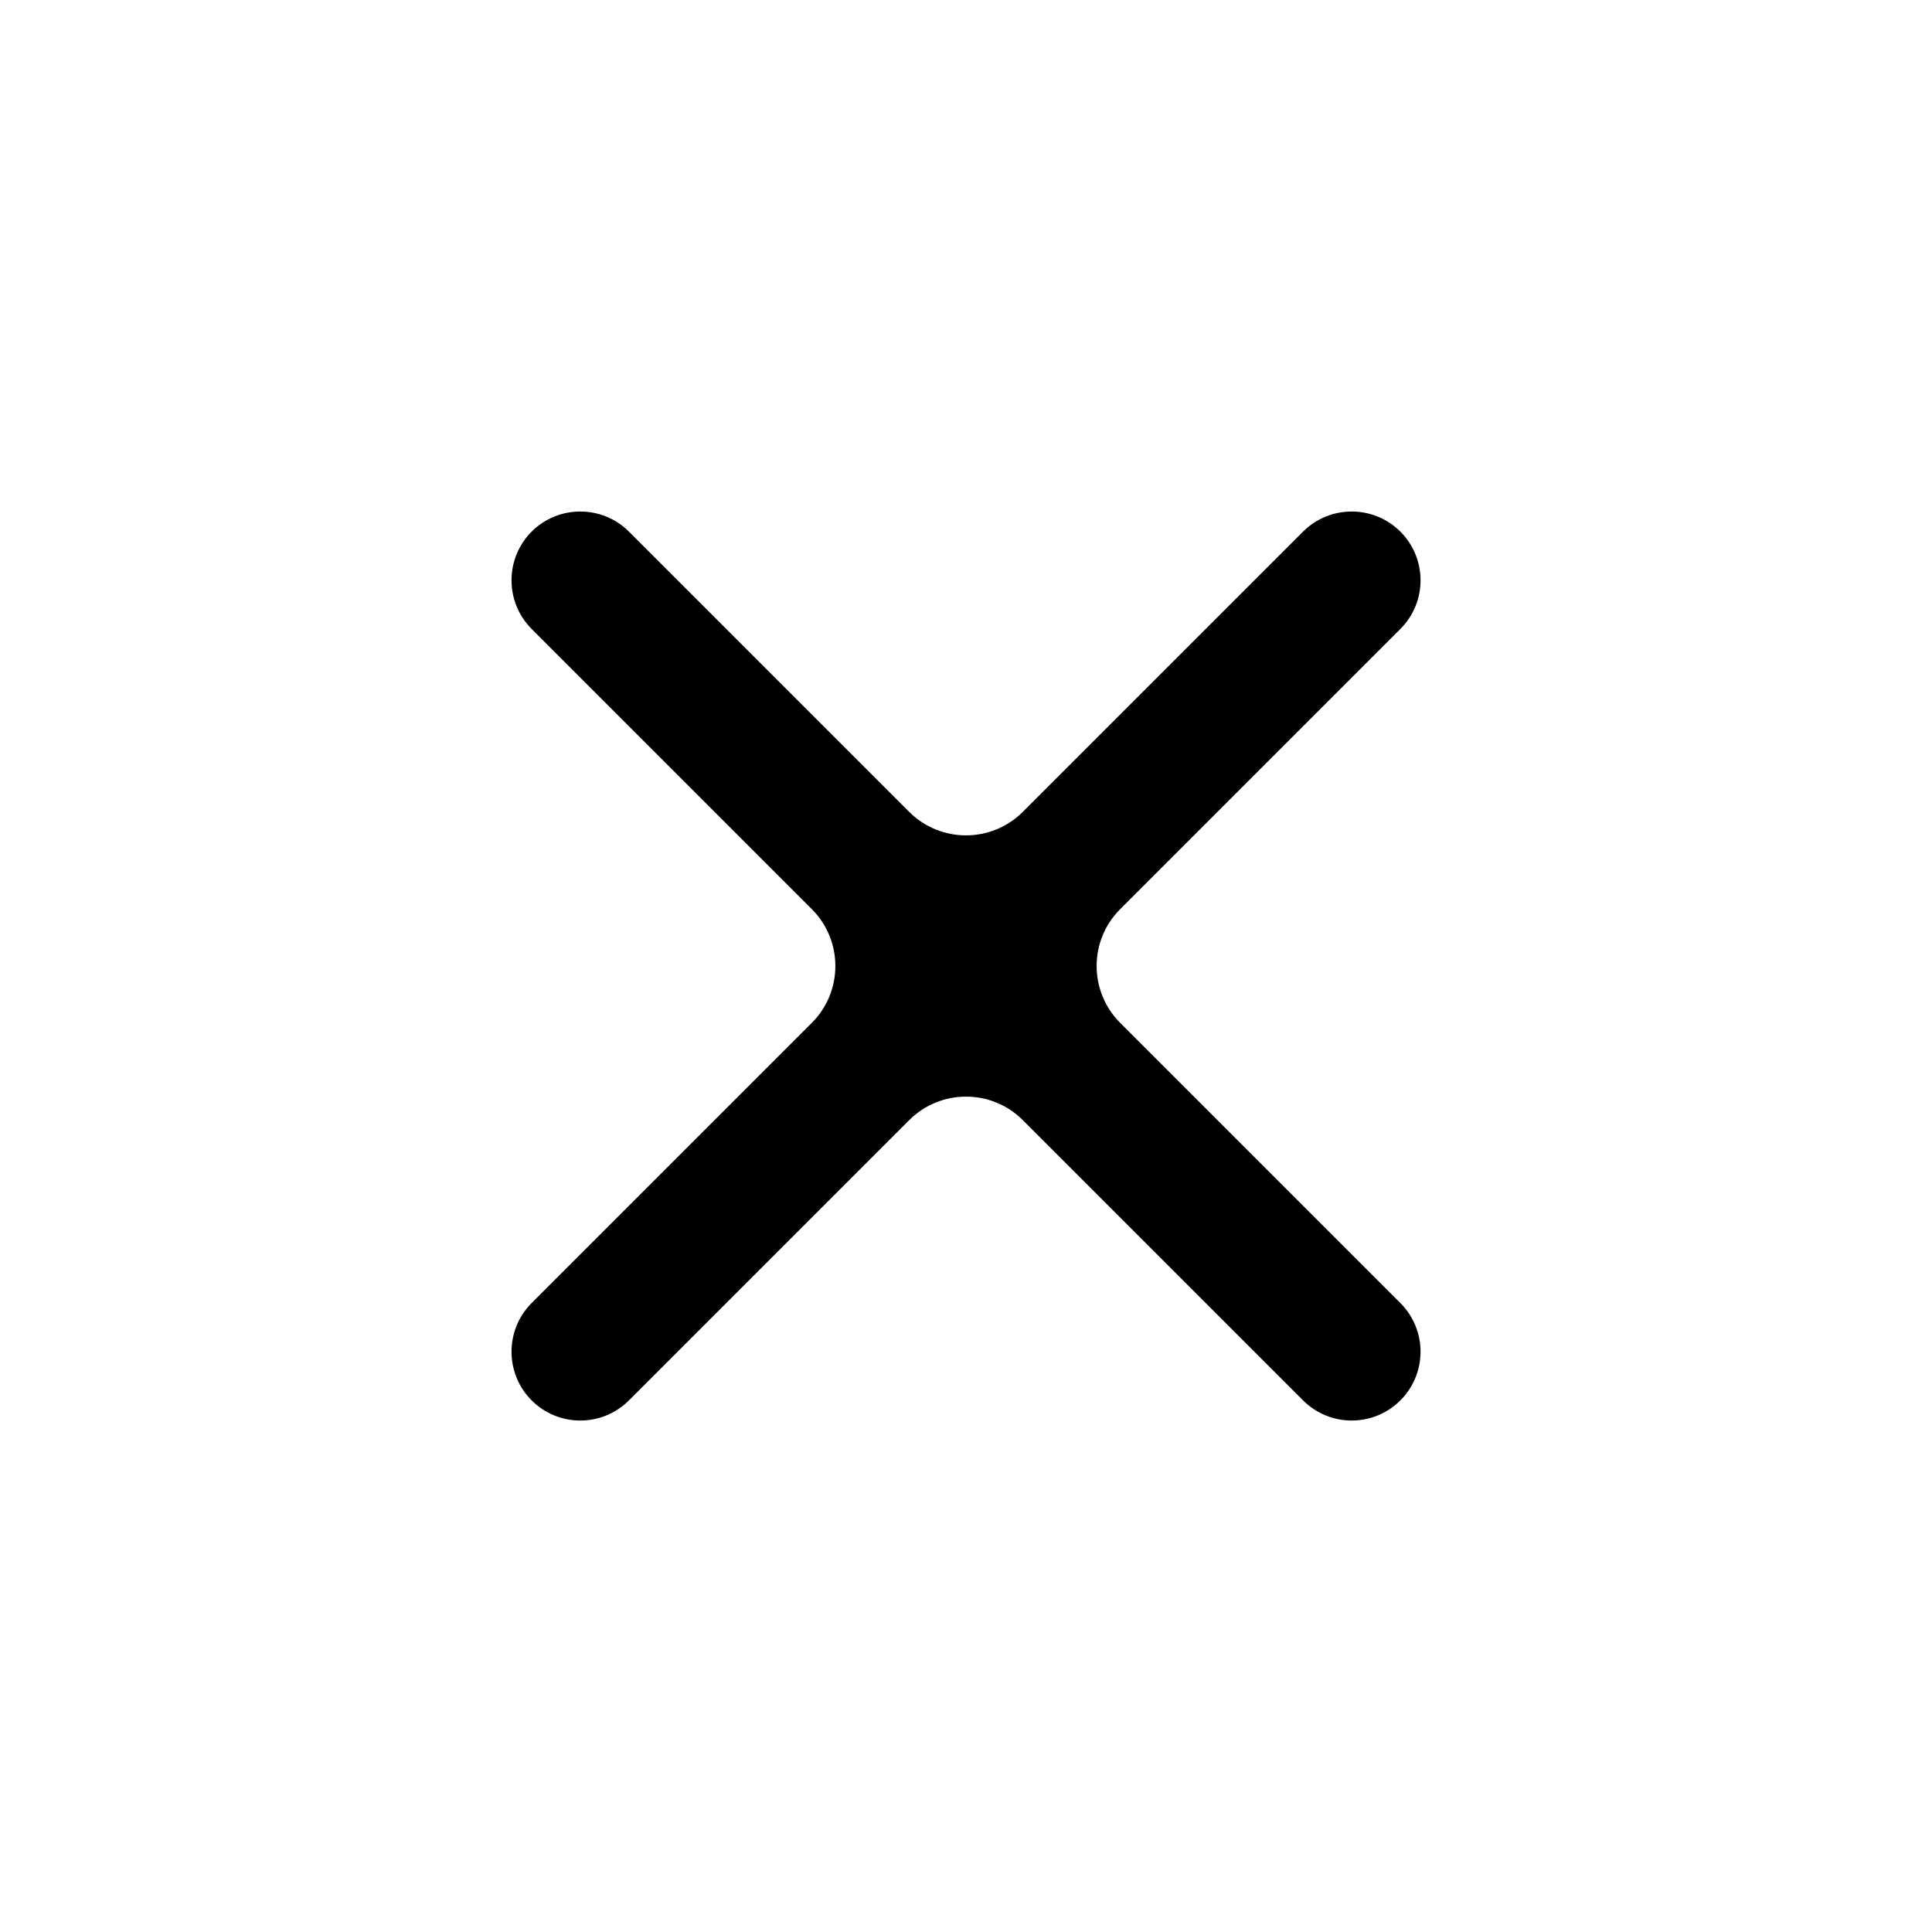 <svg width="24" height="24" viewBox="0 0 24 24" fill="none" xmlns="http://www.w3.org/2000/svg">
<g id="close_24px">
<path id="icon/navigation/close_24px" d="M17.396 7.813C17.73 7.479 17.73 6.938 17.396 6.604V6.604C17.062 6.271 16.521 6.271 16.187 6.604L12.707 10.084C12.317 10.475 11.683 10.475 11.293 10.084L7.813 6.604C7.479 6.271 6.938 6.271 6.604 6.604V6.604C6.271 6.938 6.271 7.479 6.604 7.813L10.084 11.293C10.475 11.683 10.475 12.317 10.084 12.707L6.604 16.187C6.271 16.521 6.271 17.062 6.604 17.396V17.396C6.938 17.73 7.479 17.73 7.813 17.396L11.293 13.916C11.683 13.525 12.317 13.525 12.707 13.916L16.187 17.396C16.521 17.73 17.062 17.73 17.396 17.396V17.396C17.73 17.062 17.73 16.521 17.396 16.187L13.916 12.707C13.525 12.317 13.525 11.683 13.916 11.293L17.396 7.813Z" fill="black" fill-opacity="1"/>
</g>
</svg>
